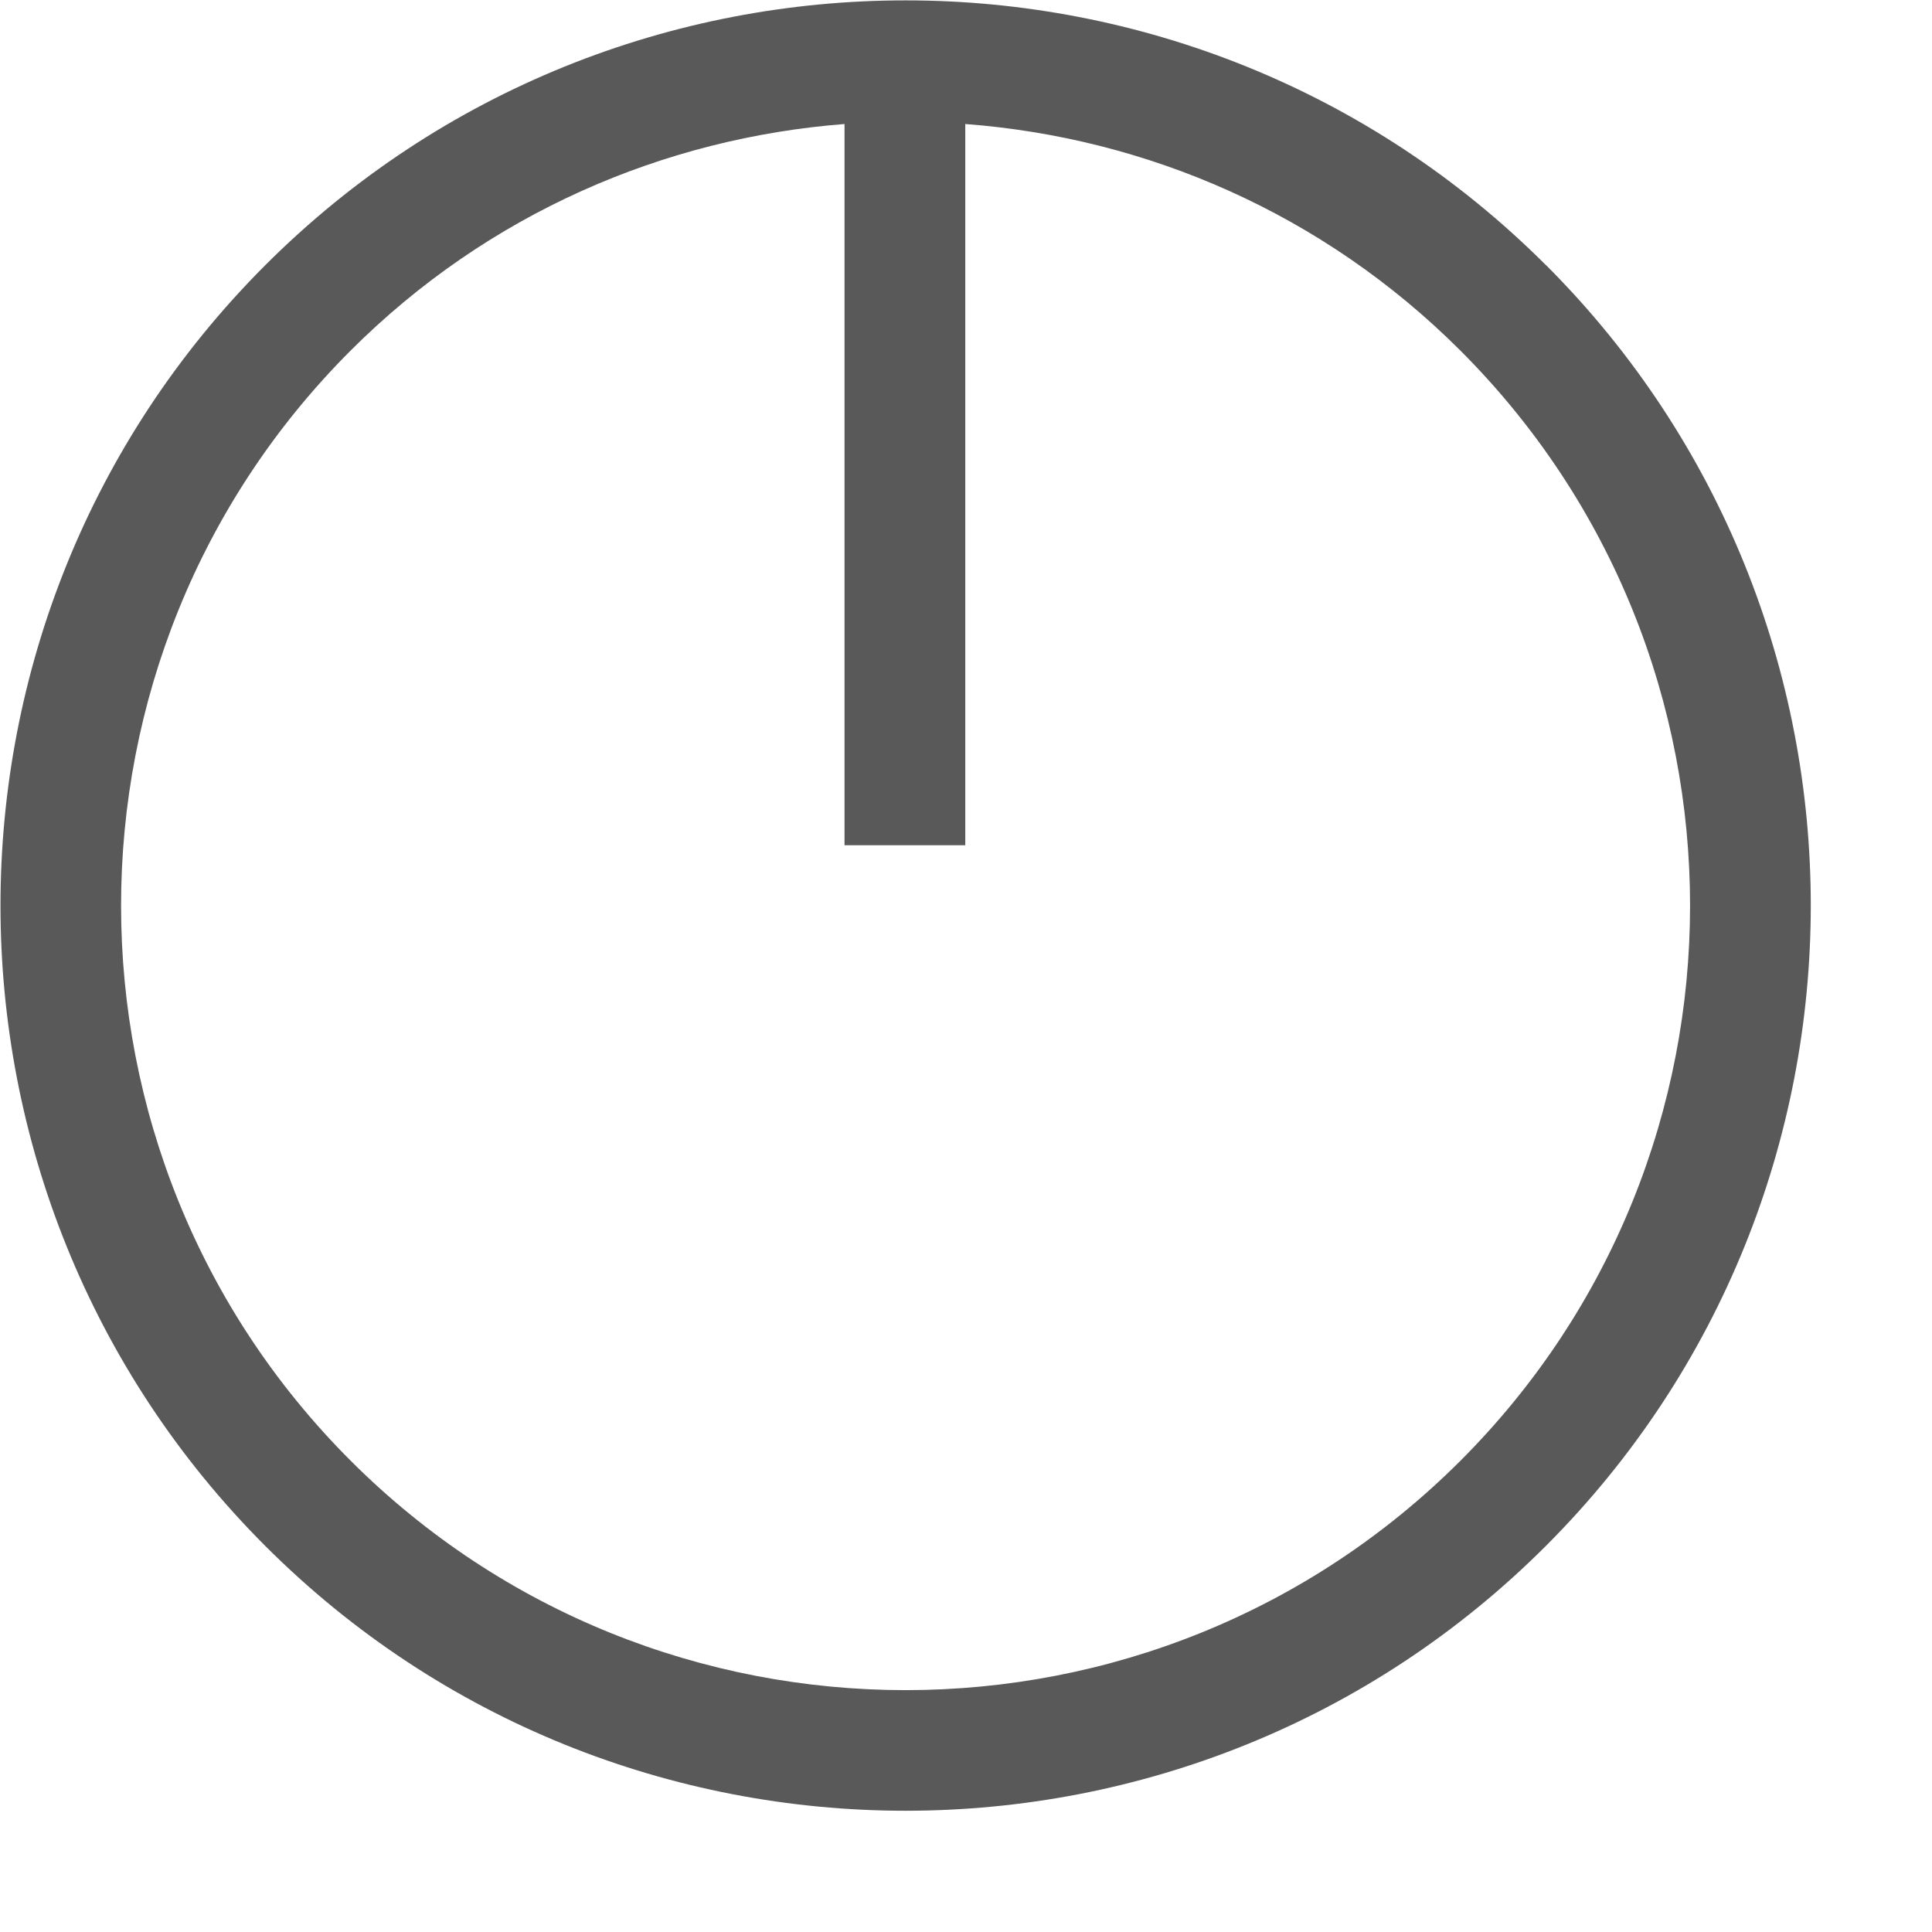 <!-- Generated by IcoMoon.io -->
<svg version="1.1" xmlns="http://www.w3.org/2000/svg" width="16" height="16" viewBox="0 0 16 16">
<title>dial</title>
<path fill="#595959" d="M12.804 2.197c-2.925-2.925-7.683-2.925-10.607-0.001s-2.924 7.682 0 10.607c2.924 2.924 7.682 2.924 10.606-0.001s2.924-7.682 0.001-10.606zM12.096 12.096c-2.534 2.534-6.657 2.535-9.192 0.001s-2.535-6.659-0.001-9.193c1.139-1.139 2.599-1.761 4.091-1.877v5.973h1v-5.973c1.496 0.113 2.96 0.736 4.102 1.878 2.534 2.534 2.534 6.657-0.001 9.192z"></path>
</svg>
